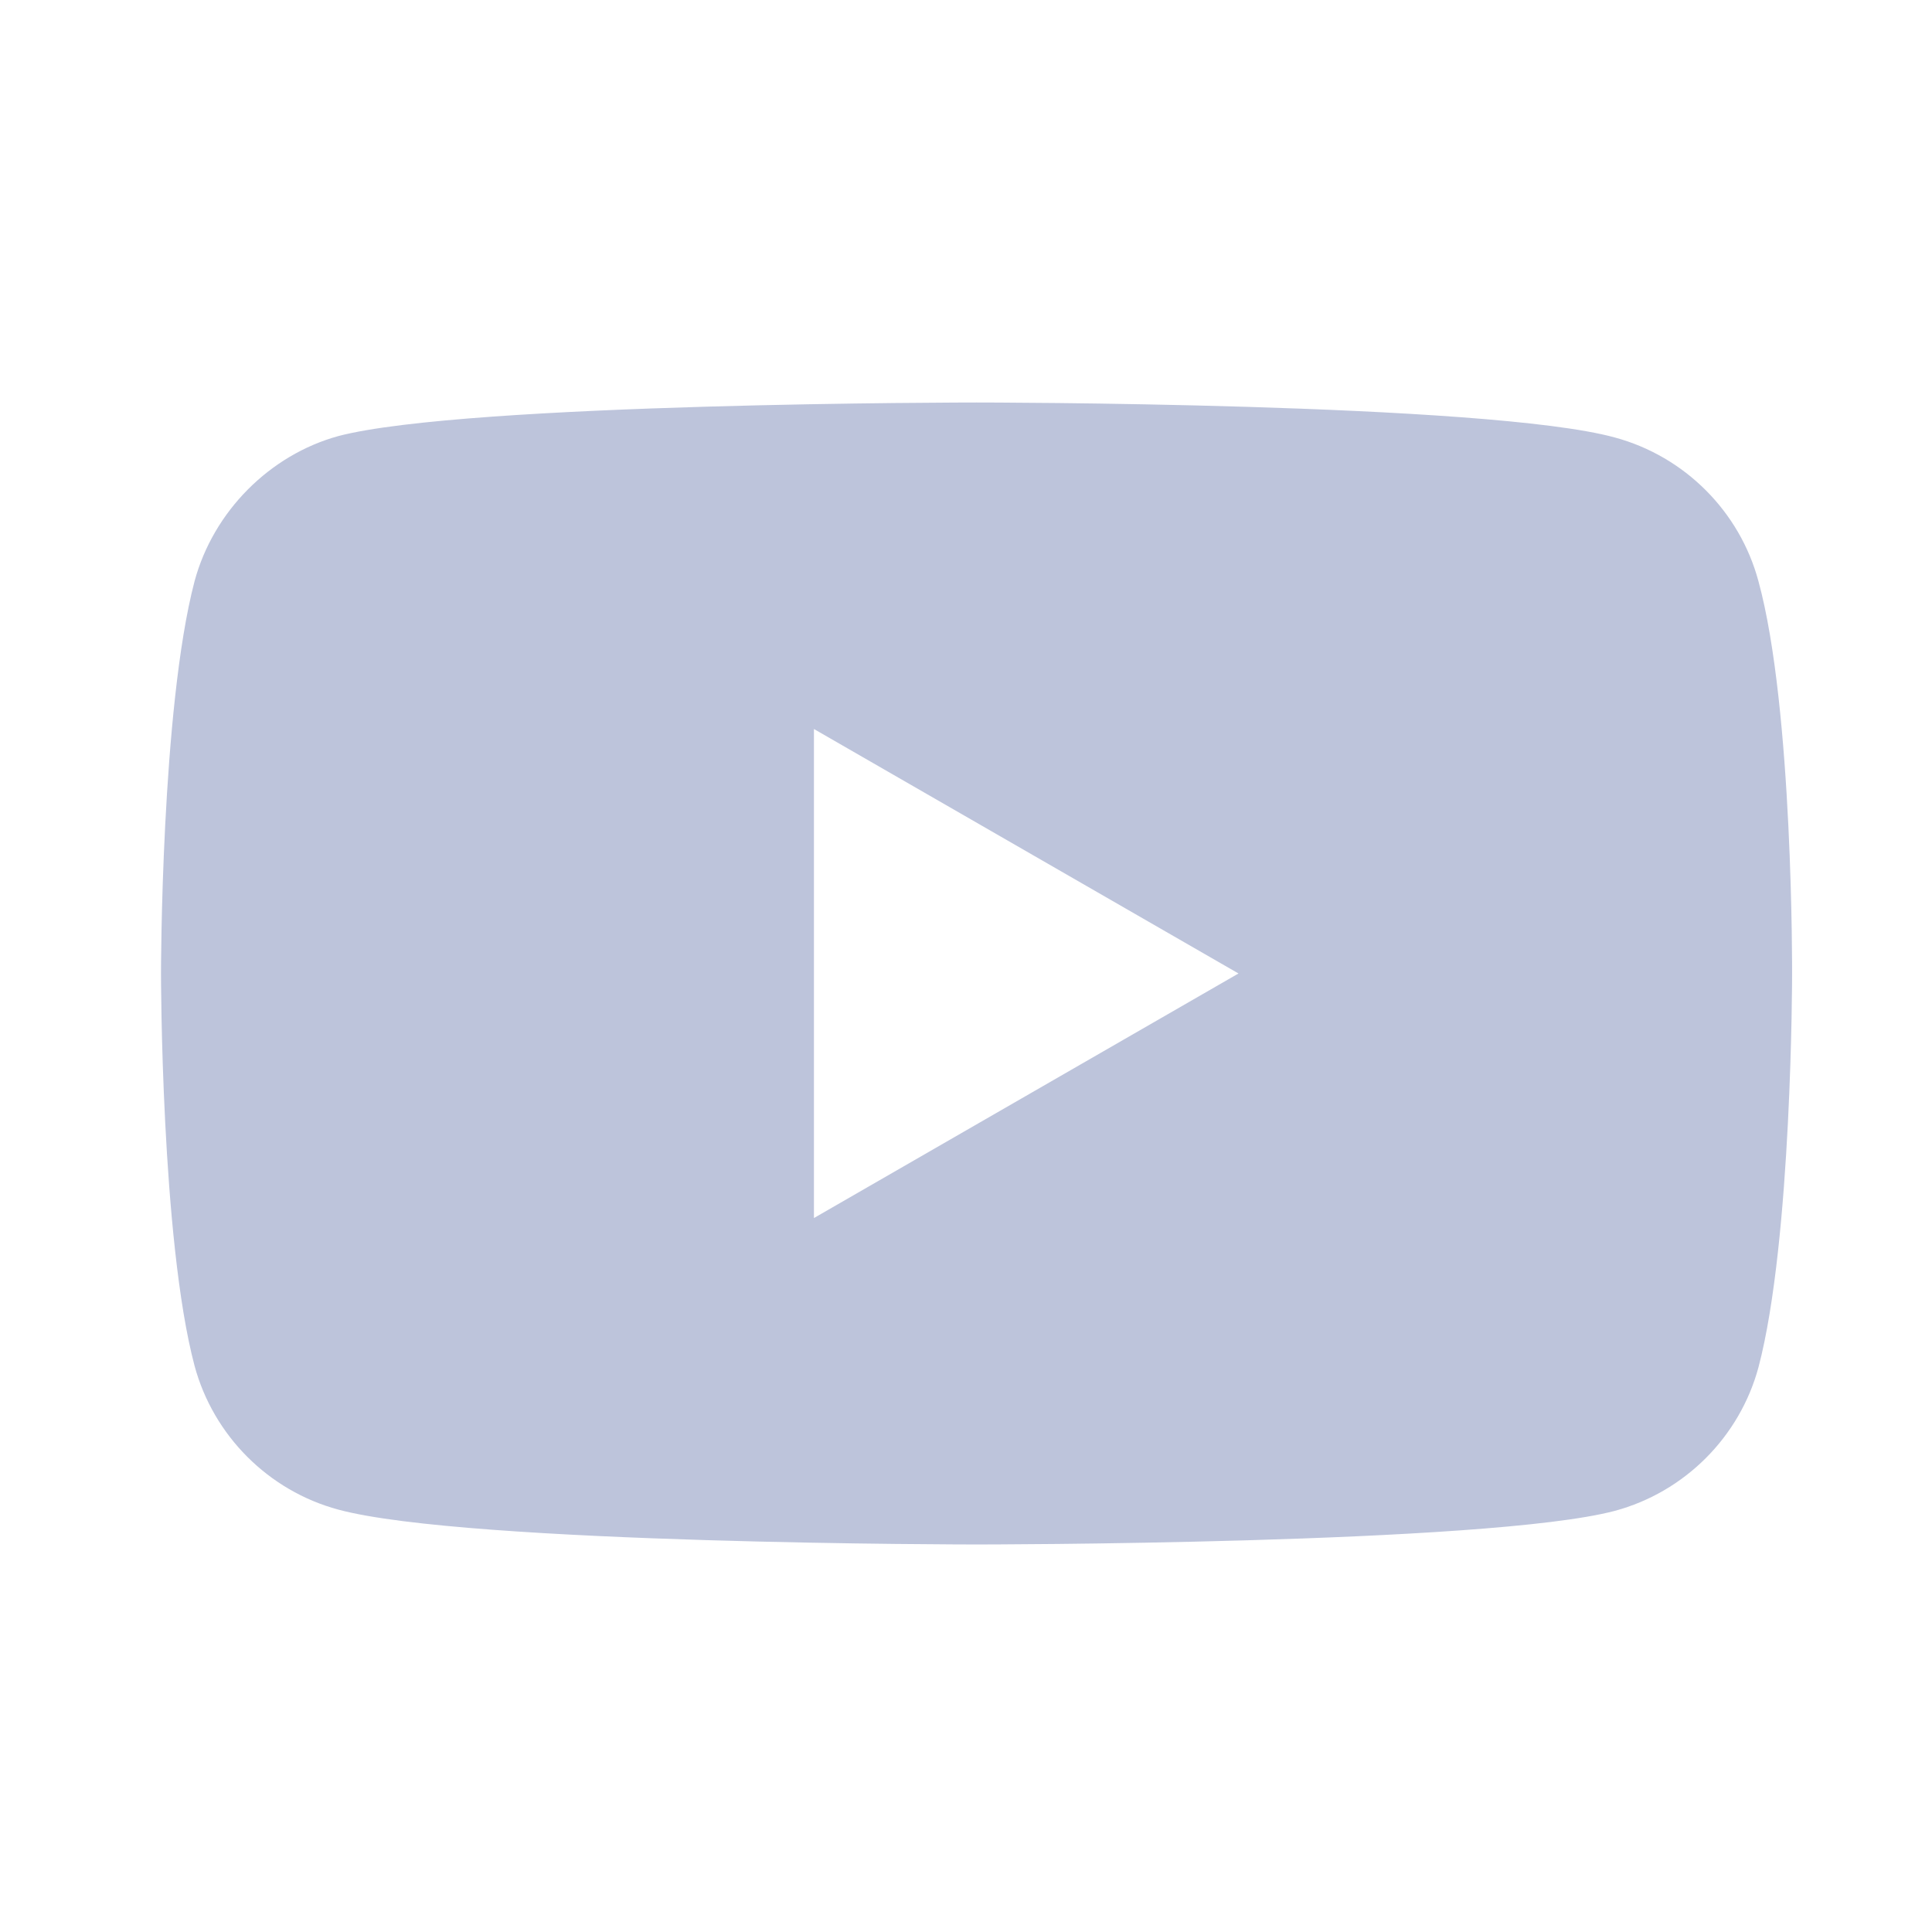 <svg width="24" height="24" viewBox="0 0 24 24" fill="none" xmlns="http://www.w3.org/2000/svg">
<path d="M21.844 7.22C21.611 6.352 20.926 5.668 20.058 5.434C18.473 5 12.131 5 12.131 5C12.131 5 5.789 5 4.203 5.417C3.352 5.651 2.651 6.352 2.417 7.22C2 8.805 2 12.093 2 12.093C2 12.093 2 15.398 2.417 16.967C2.651 17.834 3.335 18.519 4.203 18.753C5.805 19.186 12.131 19.186 12.131 19.186C12.131 19.186 18.473 19.186 20.058 18.769C20.927 18.535 21.611 17.851 21.845 16.983C22.262 15.398 22.262 12.11 22.262 12.11C22.262 12.11 22.278 8.805 21.844 7.22ZM10.111 15.131V9.056L15.385 12.093L10.111 15.131Z" fill="#BDC4DB"/>
</svg>

